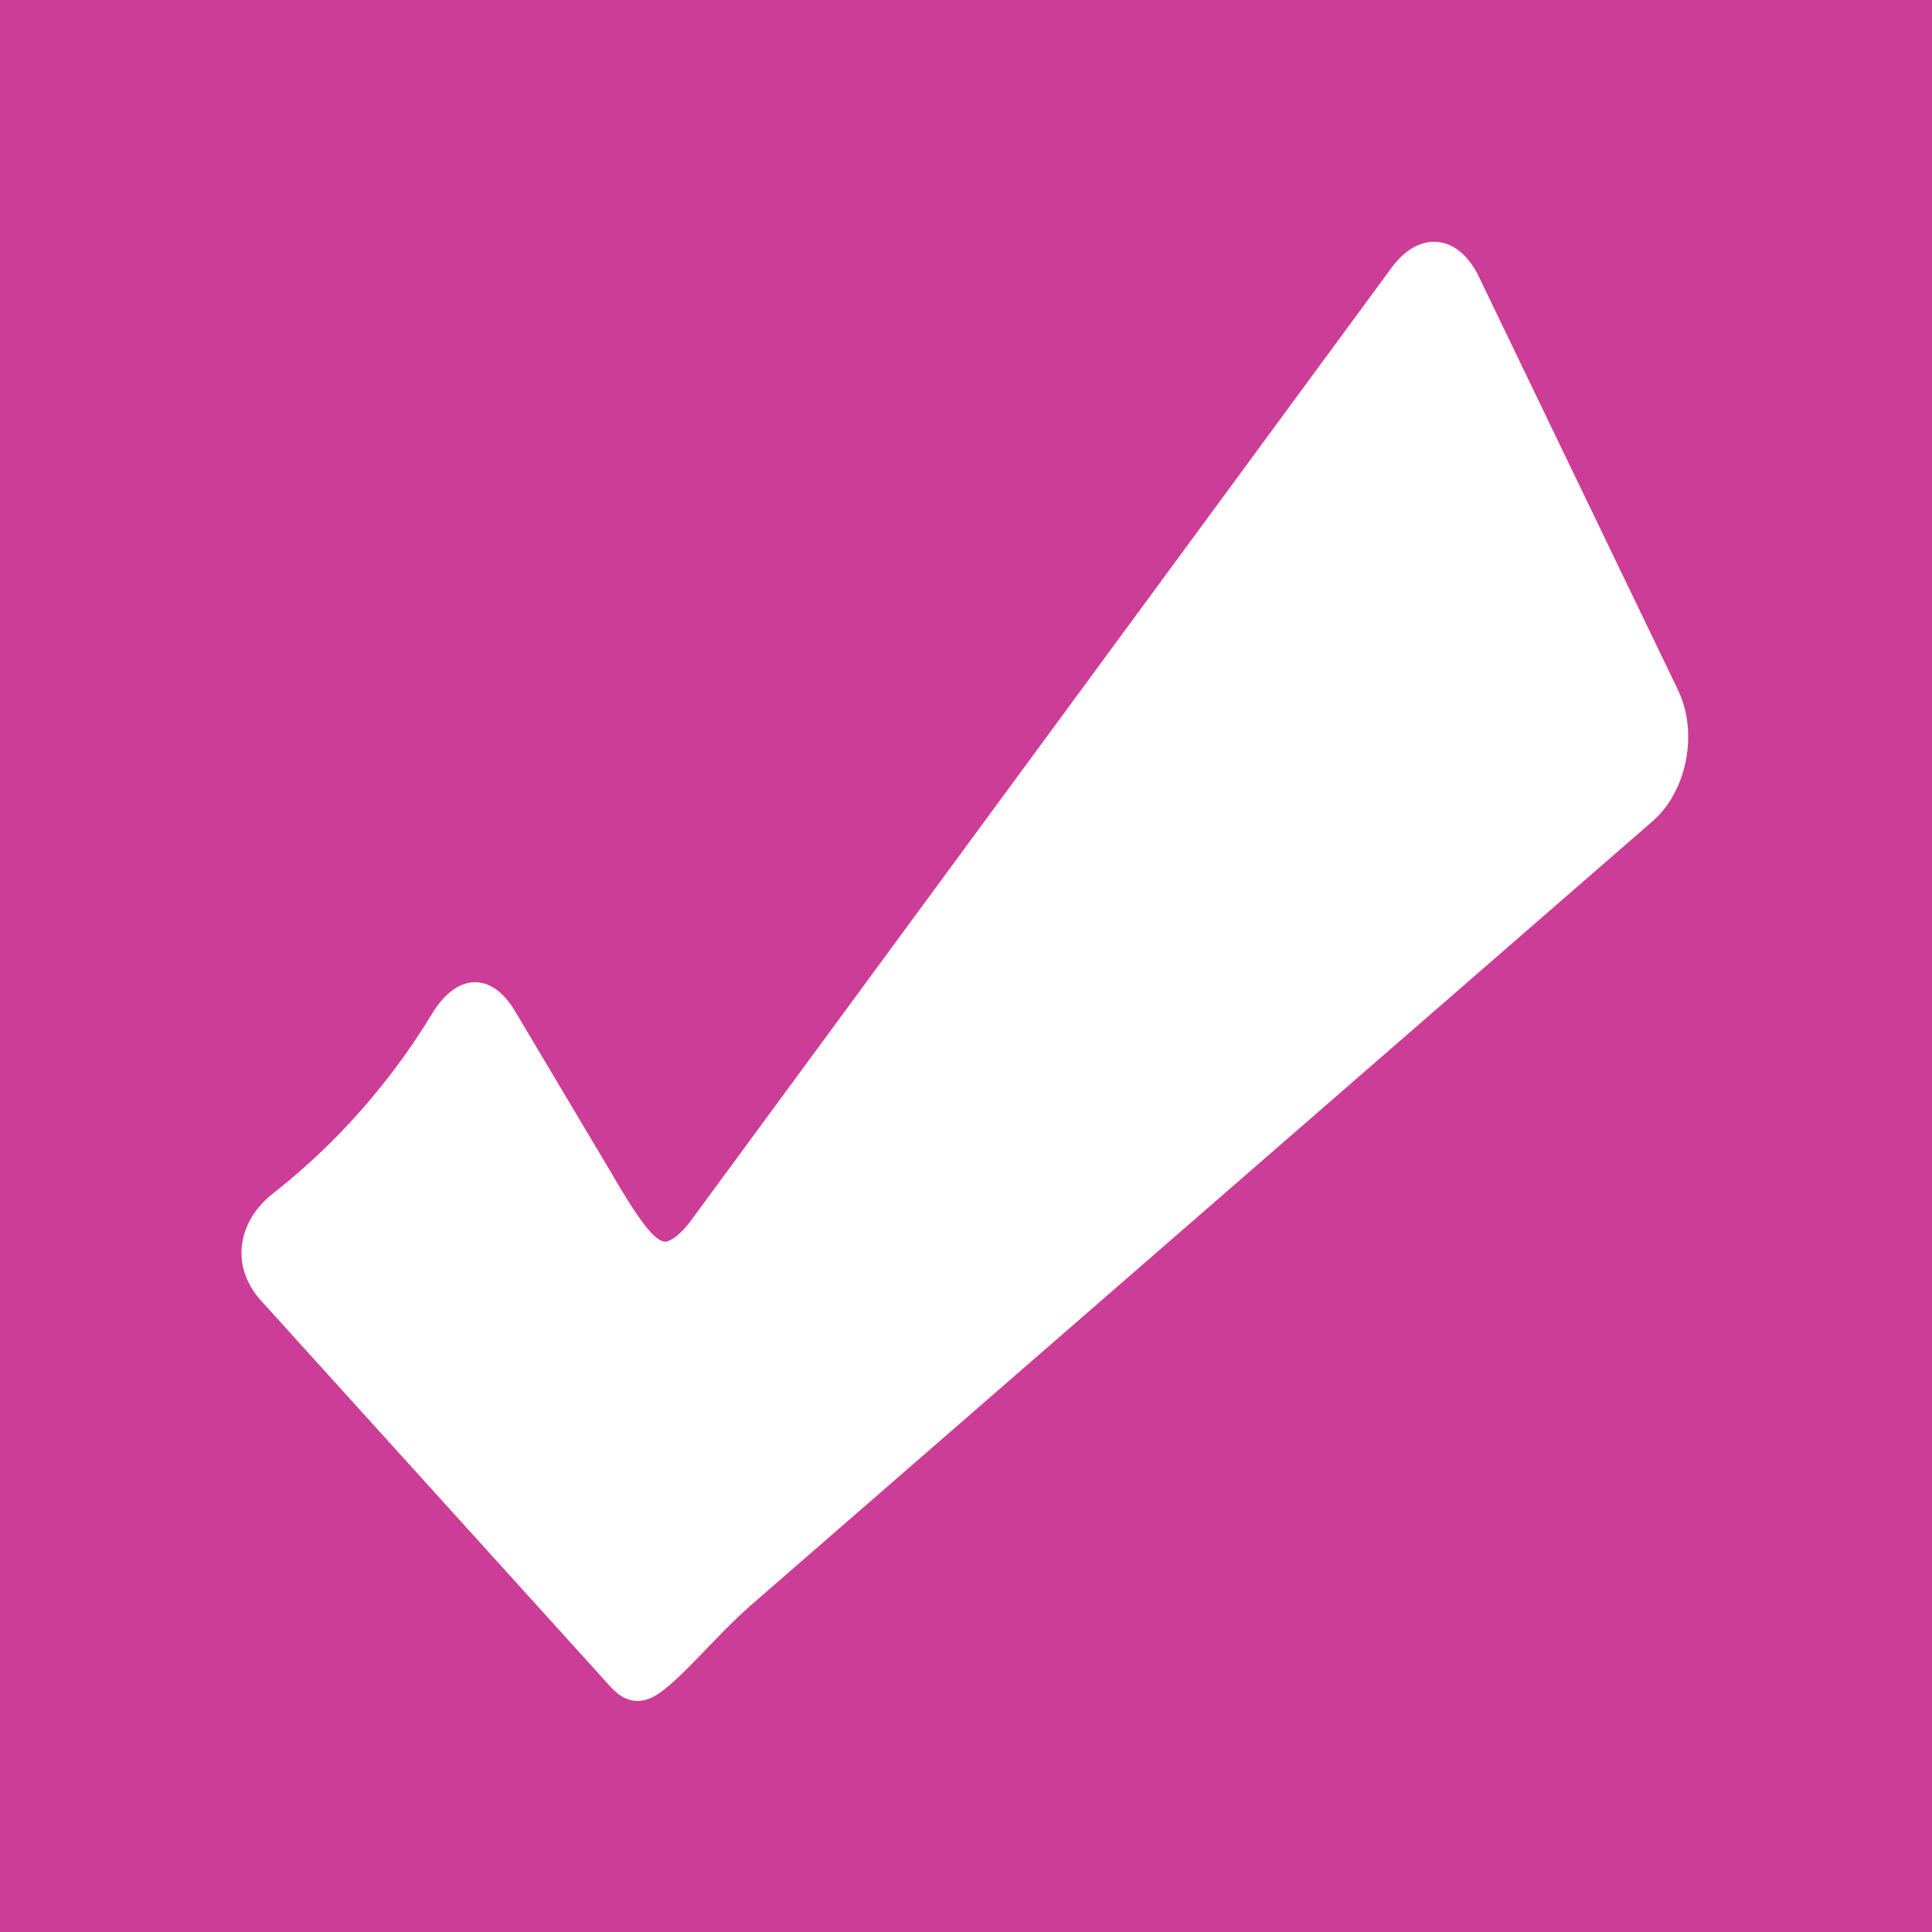 <?xml version="1.0" encoding="UTF-8" standalone="no"?>
<!-- Created with Inkscape (http://www.inkscape.org/) -->

<svg
   xmlns:dc="http://purl.org/dc/elements/1.1/"
   xmlns:cc="http://creativecommons.org/ns#"
   xmlns:rdf="http://www.w3.org/1999/02/22-rdf-syntax-ns#"
   xmlns:svg="http://www.w3.org/2000/svg"
   xmlns="http://www.w3.org/2000/svg"
   xmlns:sodipodi="http://sodipodi.sourceforge.net/DTD/sodipodi-0.dtd"
   xmlns:inkscape="http://www.inkscape.org/namespaces/inkscape"
   width="16"
   height="16"
   viewBox="0 0 16 16"
   version="1.1"
   id="svg8"
   inkscape:version="0.92.2 2405546, 2018-03-11"
   sodipodi:docname="check2p.svg">
  <defs
     id="defs2" />
  <sodipodi:namedview
     id="base"
     pagecolor="#ffffff"
     bordercolor="#666666"
     borderopacity="1.0"
     inkscape:pageopacity="0.0"
     inkscape:pageshadow="2"
     inkscape:zoom="22.4"
     inkscape:cx="-5.7455357"
     inkscape:cy="10.238417"
     inkscape:document-units="px"
     inkscape:current-layer="layer1"
     showgrid="false"
     units="px"
     inkscape:pagecheckerboard="true"
     inkscape:window-width="1617"
     inkscape:window-height="825"
     inkscape:window-x="186"
     inkscape:window-y="109"
     inkscape:window-maximized="0" />
  <g
     inkscape:label="Capa 1"
     inkscape:groupmode="layer"
     id="layer1"
     transform="translate(0,-292.767)">
    <g
       id="g818">
      <rect
         y="292.767"
         x="0"
         height="16"
         width="16"
         id="rect4504-3"
         style="fill:#cc3d97;fill-opacity:1;fill-rule:evenodd;stroke-width:0.526" />
      <g
         style="fill:#ffffff;fill-opacity:1"
         transform="matrix(0.061,0,0,0.066,2,294.33)"
         id="g4">
        <path
           inkscape:connector-curvature="0"
           id="path2"
           d="m 56.084,189.137 c -1.735,0.897 -3.807,1.012 -5.891,-1.071 L 2.651,139.517 c -4.204,-4.291 -3.225,-9.943 1.648,-13.462 6.228,-4.498 14.555,-11.83 21.582,-22.55 3.291,-5.026 7.995,-5.363 11.248,-0.315 l 11.727,18.205 c 3.258,5.053 7.006,11.389 9.018,10.677 0.816,-0.288 1.806,-0.995 2.986,-2.393 L 156.169,9.877 c 3.742,-4.699 9.023,-4.194 11.803,1.131 l 27.054,51.894 c 2.779,5.325 1.235,12.695 -3.448,16.459 L 69.1,177.786 c -4.678,3.764 -9.828,9.714 -13.016,11.351 z"
           style="fill:#ffffff;fill-opacity:1" />
      </g>
    </g>
  </g>
</svg>
